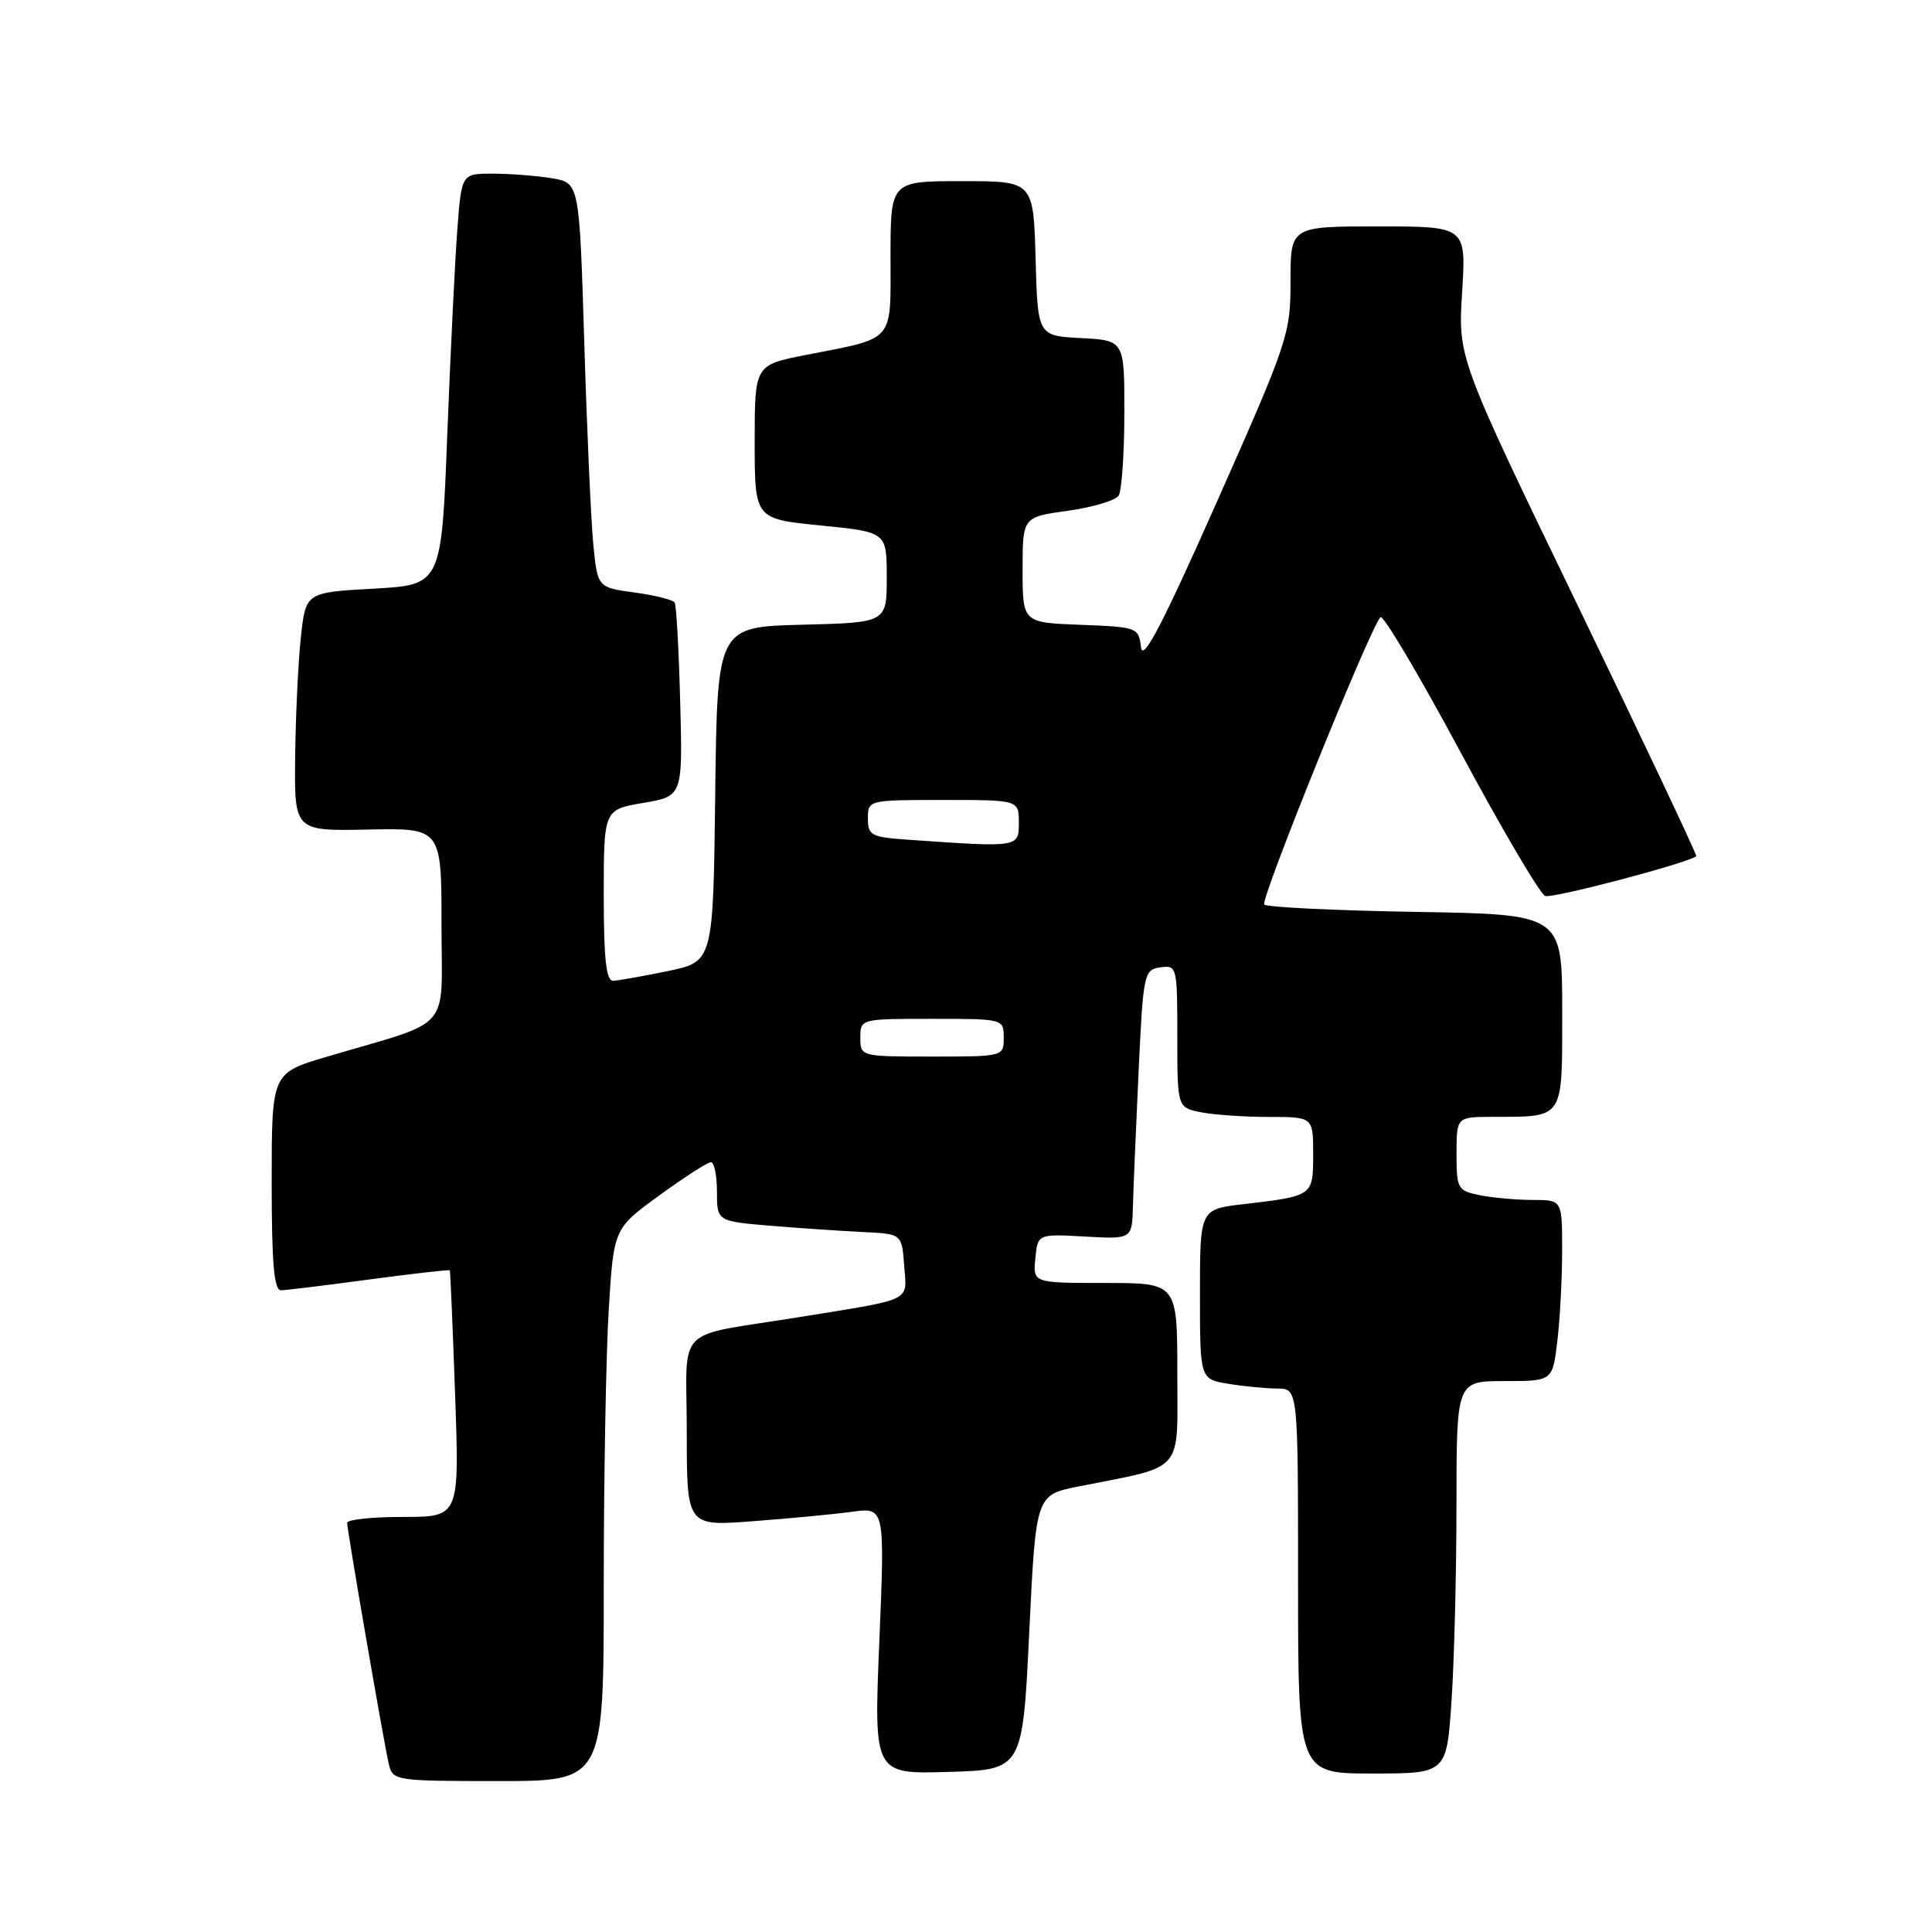 <?xml version="1.0" encoding="UTF-8" standalone="no"?>
<!DOCTYPE svg PUBLIC "-//W3C//DTD SVG 1.1//EN" "http://www.w3.org/Graphics/SVG/1.1/DTD/svg11.dtd" >
<svg xmlns="http://www.w3.org/2000/svg" xmlns:xlink="http://www.w3.org/1999/xlink" version="1.1" viewBox="0 0 256 256">
 <g >
 <path fill="currentColor"
d=" M 80.00 210.16 C 80.00 195.94 80.30 179.47 80.66 173.55 C 81.32 162.79 81.32 162.79 87.36 158.40 C 90.68 155.98 93.76 154.00 94.20 154.00 C 94.64 154.00 95.00 155.76 95.00 157.91 C 95.00 161.83 95.00 161.83 102.25 162.43 C 106.24 162.76 111.75 163.13 114.50 163.26 C 119.50 163.50 119.50 163.50 119.81 167.72 C 120.16 172.55 121.18 172.05 106.00 174.51 C 89.04 177.26 91.00 175.27 91.00 189.70 C 91.00 202.24 91.00 202.24 99.75 201.57 C 104.56 201.21 110.47 200.65 112.88 200.32 C 117.25 199.73 117.25 199.73 116.52 217.40 C 115.78 235.08 115.78 235.08 125.64 234.79 C 135.50 234.50 135.50 234.50 136.38 216.29 C 137.26 198.09 137.26 198.09 142.88 196.97 C 157.13 194.13 156.00 195.42 156.00 181.96 C 156.00 170.00 156.00 170.00 146.44 170.00 C 136.87 170.00 136.87 170.00 137.19 166.75 C 137.50 163.50 137.50 163.50 143.75 163.85 C 150.00 164.20 150.00 164.20 150.12 159.85 C 150.18 157.46 150.52 149.43 150.87 142.00 C 151.48 128.98 151.58 128.49 153.75 128.18 C 155.95 127.87 156.00 128.08 156.00 137.31 C 156.00 146.75 156.00 146.75 159.12 147.38 C 160.84 147.72 164.89 148.00 168.12 148.00 C 174.00 148.00 174.00 148.00 174.00 152.93 C 174.00 158.49 174.03 158.47 164.75 159.56 C 159.00 160.23 159.00 160.23 159.00 171.48 C 159.00 182.74 159.00 182.74 162.75 183.36 C 164.81 183.70 167.74 183.98 169.25 183.99 C 172.00 184.00 172.00 184.00 172.00 209.50 C 172.00 235.00 172.00 235.00 181.85 235.00 C 191.70 235.00 191.70 235.00 192.34 225.25 C 192.70 219.89 192.99 208.19 192.99 199.25 C 193.00 183.00 193.00 183.00 199.36 183.00 C 205.72 183.00 205.72 183.00 206.35 177.75 C 206.70 174.86 206.99 169.46 206.99 165.75 C 207.00 159.00 207.00 159.00 203.13 159.00 C 200.99 159.00 197.84 158.72 196.13 158.38 C 193.14 157.78 193.00 157.54 193.00 152.88 C 193.00 148.00 193.00 148.00 197.75 147.99 C 207.36 147.96 207.00 148.51 207.00 133.96 C 207.00 121.15 207.00 121.15 187.58 120.83 C 176.90 120.65 167.87 120.21 167.52 119.86 C 166.95 119.28 181.40 83.53 182.91 81.78 C 183.26 81.39 188.03 89.43 193.52 99.65 C 199.01 109.87 204.06 118.45 204.74 118.72 C 205.68 119.09 223.14 114.50 224.77 113.47 C 224.92 113.37 217.87 98.48 209.12 80.36 C 193.19 47.43 193.19 47.43 193.74 38.72 C 194.28 30.00 194.28 30.00 182.64 30.00 C 171.00 30.00 171.00 30.00 171.00 37.25 C 171.01 44.26 170.68 45.24 161.25 66.48 C 154.02 82.77 151.42 87.76 151.19 85.77 C 150.88 83.14 150.70 83.08 143.19 82.79 C 135.50 82.50 135.50 82.50 135.50 75.51 C 135.50 68.51 135.50 68.51 141.49 67.68 C 144.79 67.22 147.82 66.31 148.23 65.67 C 148.63 65.03 148.98 60.13 148.98 54.80 C 149.00 45.10 149.00 45.10 143.25 44.80 C 137.50 44.50 137.50 44.50 137.22 34.25 C 136.93 24.00 136.93 24.00 127.47 24.00 C 118.00 24.00 118.00 24.00 118.00 34.02 C 118.00 45.52 118.71 44.70 106.75 47.04 C 100.00 48.37 100.00 48.37 100.00 58.56 C 100.00 68.76 100.00 68.76 108.75 69.63 C 117.50 70.50 117.50 70.50 117.50 76.50 C 117.50 82.50 117.50 82.50 106.27 82.78 C 95.04 83.07 95.04 83.07 94.77 105.24 C 94.50 127.42 94.50 127.42 88.50 128.67 C 85.20 129.35 81.94 129.93 81.25 129.96 C 80.32 129.99 80.00 127.08 80.00 118.64 C 80.00 107.28 80.00 107.28 85.23 106.39 C 90.46 105.50 90.46 105.50 90.13 93.00 C 89.95 86.12 89.62 80.20 89.40 79.84 C 89.18 79.48 86.79 78.88 84.09 78.51 C 79.18 77.84 79.18 77.84 78.62 72.17 C 78.31 69.05 77.77 56.99 77.42 45.36 C 76.77 24.23 76.77 24.23 73.14 23.62 C 71.14 23.29 67.63 23.02 65.34 23.01 C 61.17 23.00 61.17 23.00 60.61 30.25 C 60.30 34.24 59.70 46.50 59.27 57.50 C 58.50 77.50 58.50 77.50 49.50 78.00 C 40.50 78.50 40.50 78.50 39.86 84.50 C 39.51 87.80 39.17 94.91 39.11 100.31 C 39.00 110.12 39.00 110.12 48.75 109.92 C 58.50 109.72 58.50 109.72 58.50 122.53 C 58.50 137.02 60.25 135.00 43.25 140.04 C 36.00 142.19 36.00 142.19 36.00 156.60 C 36.00 167.47 36.31 170.99 37.25 170.97 C 37.94 170.95 43.22 170.31 48.98 169.53 C 54.75 168.76 59.52 168.22 59.60 168.32 C 59.67 168.42 59.99 175.81 60.30 184.75 C 60.88 201.00 60.88 201.00 53.44 201.00 C 49.35 201.00 46.00 201.35 46.00 201.78 C 46.00 202.78 50.84 230.82 51.52 233.75 C 52.03 235.95 52.34 236.00 66.02 236.00 C 80.00 236.00 80.00 236.00 80.00 210.16 Z  M 114.00 137.50 C 114.00 135.01 114.03 135.00 123.50 135.00 C 132.97 135.00 133.00 135.01 133.00 137.50 C 133.00 139.99 132.97 140.00 123.50 140.00 C 114.03 140.00 114.00 139.99 114.00 137.50 Z  M 120.25 111.26 C 115.45 110.93 115.00 110.69 115.00 108.45 C 115.00 106.01 115.06 106.00 125.00 106.00 C 135.00 106.00 135.00 106.00 135.00 109.00 C 135.00 112.31 135.06 112.30 120.25 111.26 Z "/>
</g>
</svg>